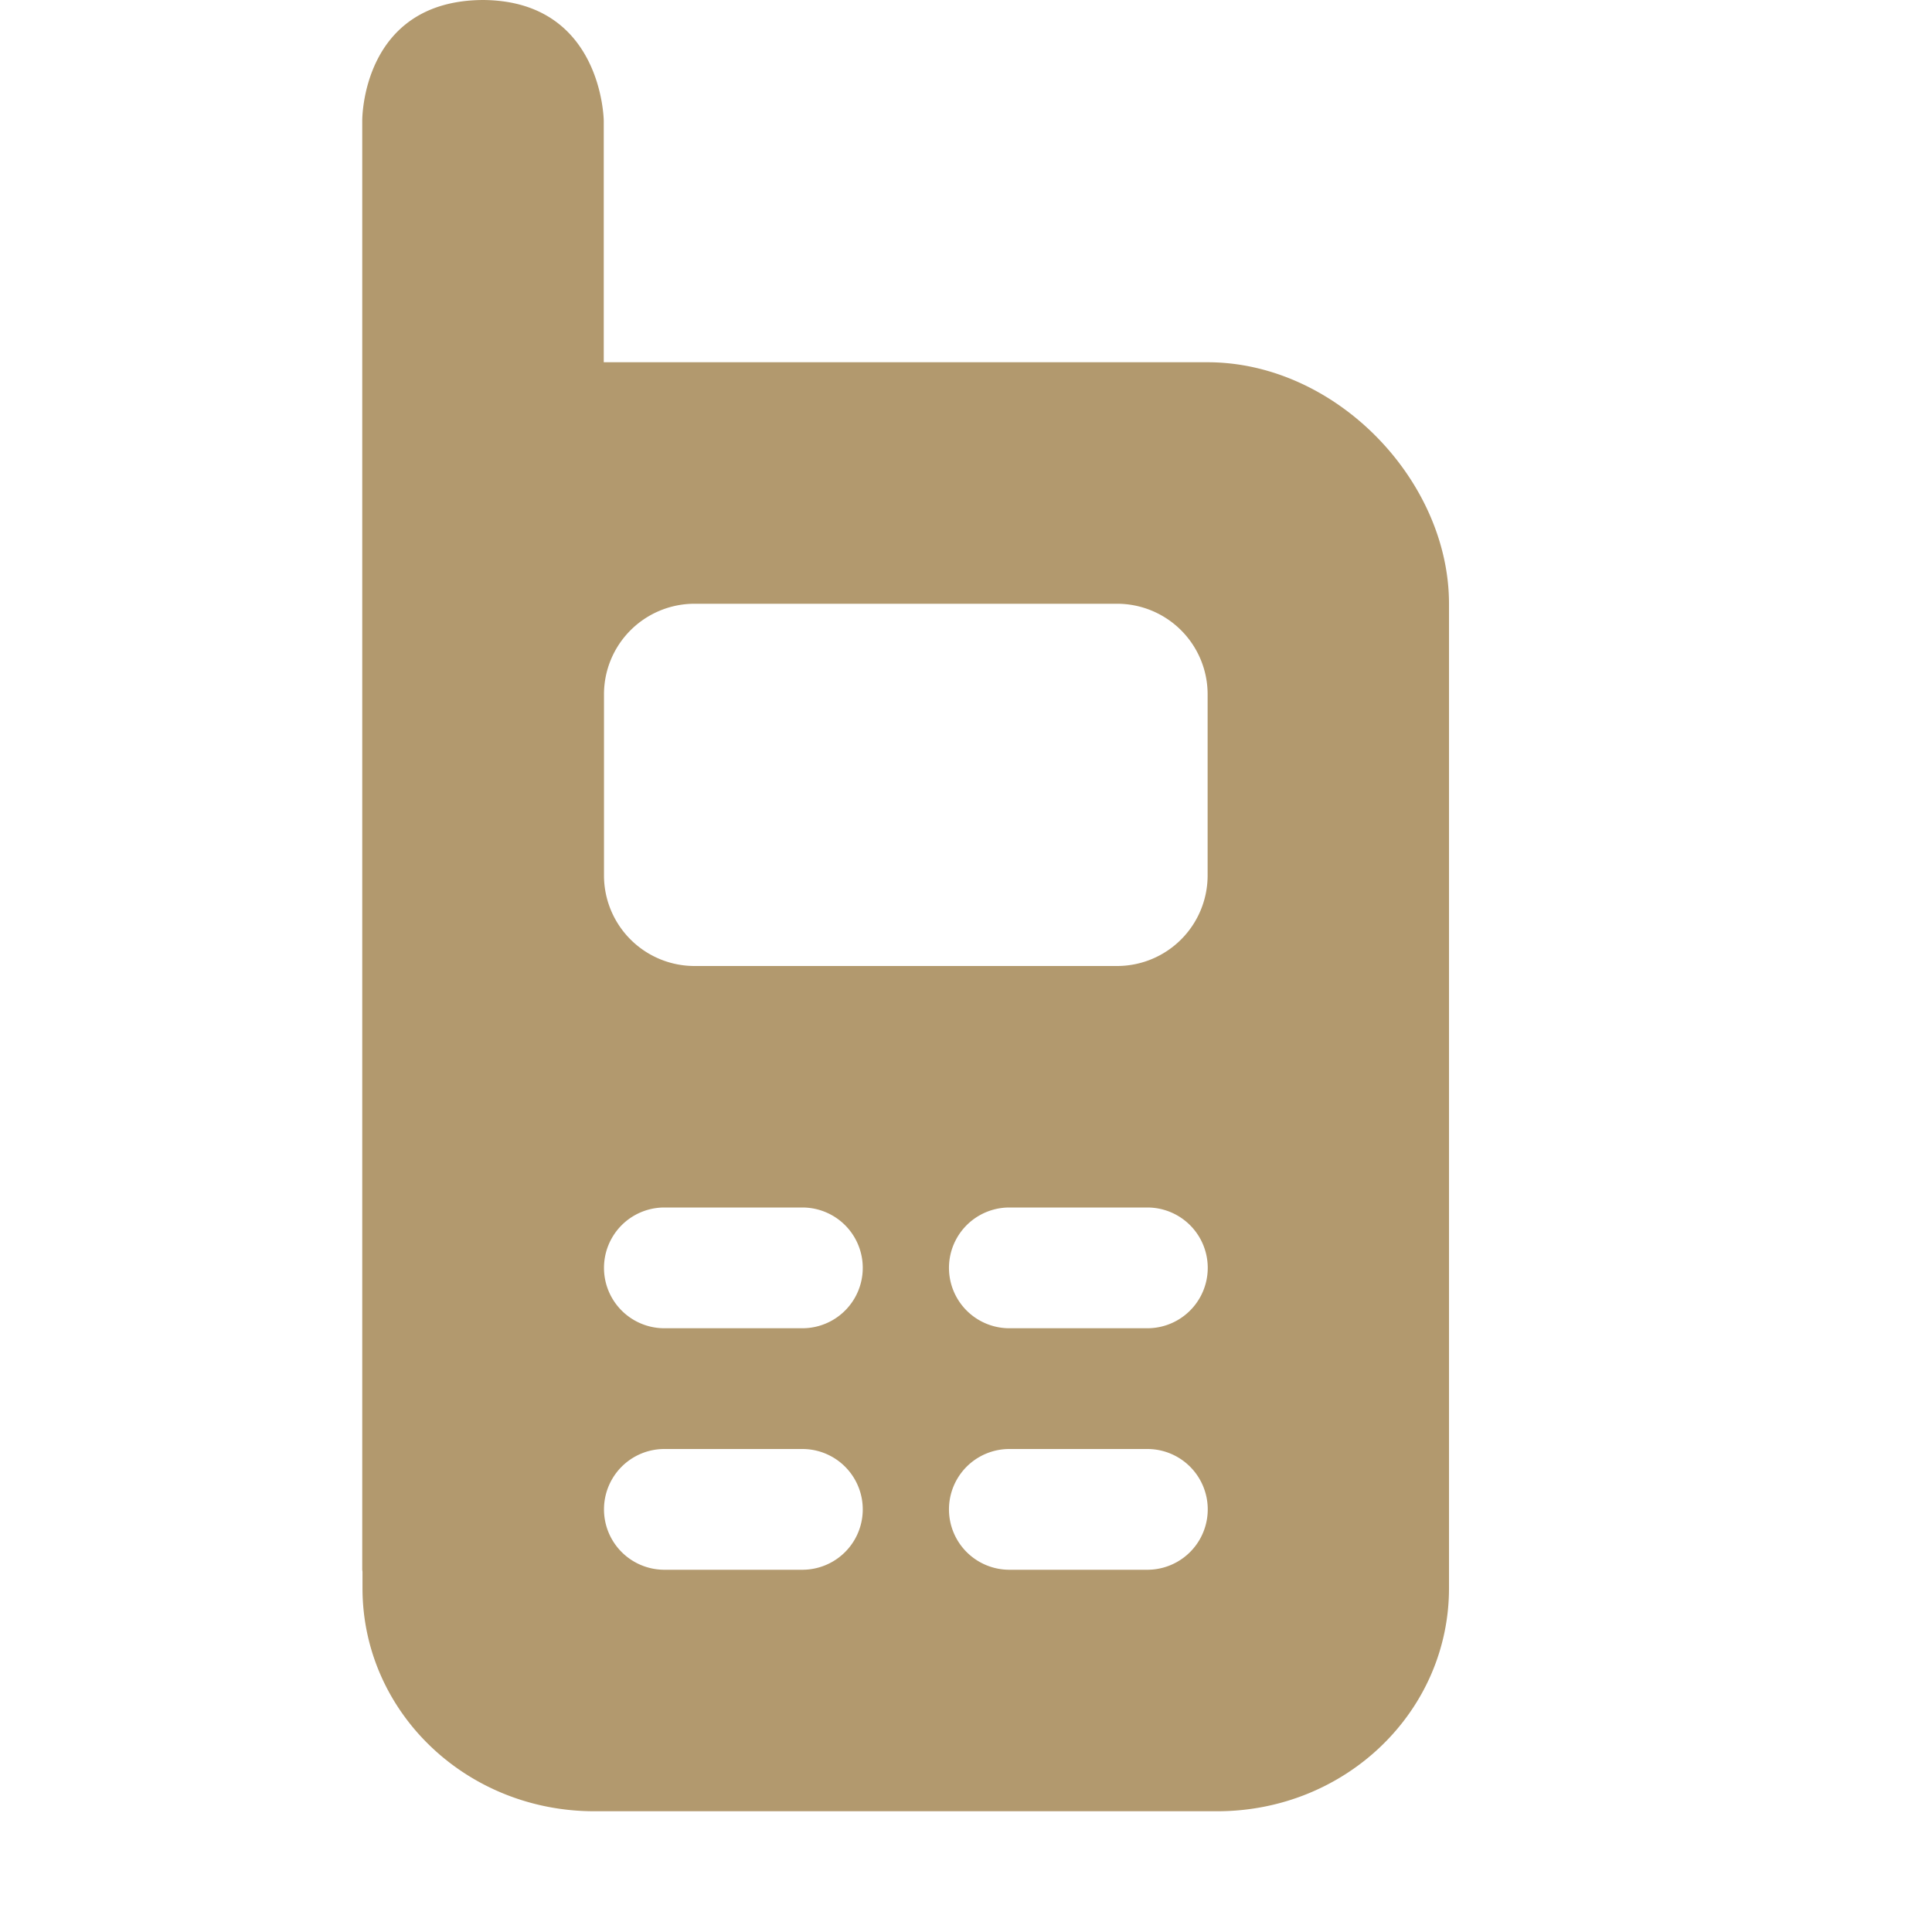 <svg xmlns="http://www.w3.org/2000/svg" width="16" height="16" version="1.1">
 <path style="fill:#b2996e" d="m 4,0 c -1.01,0.005 -1,1 -1,1 v 12 l 0.002,0.016 v 0.136 c 0,1.024 0.857,1.848 1.92,1.848 h 5.158 c 1.063,0 1.92,-0.824 1.92,-1.848 V 5 c 0,-1.023 -0.937,-2 -2,-2 H 5 V 1 c 0,0 -0.009,-0.994 -1,-1 z m 1.754,5 h 3.495 A 0.75,0.75 0 0 1 10.001,5.752 V 7.248 A 0.75,0.75 0 0 1 9.25,8 h -3.496 a 0.75,0.75 0 0 1 -0.752,-0.752 V 5.752 A 0.75,0.75 0 0 1 5.754,5 Z m -0.252,5 h 1.143 a 0.5,0.5 0 1 1 0,1 h -1.143 a 0.5,0.5 0 1 1 0,-1 z m 2.857,0 h 1.143 a 0.5,0.5 0 1 1 0,1 h -1.143 a 0.5,0.5 0 1 1 0,-1 z m -2.857,2 h 1.143 a 0.5,0.5 0 1 1 0,1 h -1.143 a 0.5,0.5 0 1 1 0,-1 z m 2.857,0 h 1.143 a 0.5,0.5 0 1 1 0,1 h -1.143 a 0.5,0.5 0 1 1 0,-1 z"/>
</svg>
